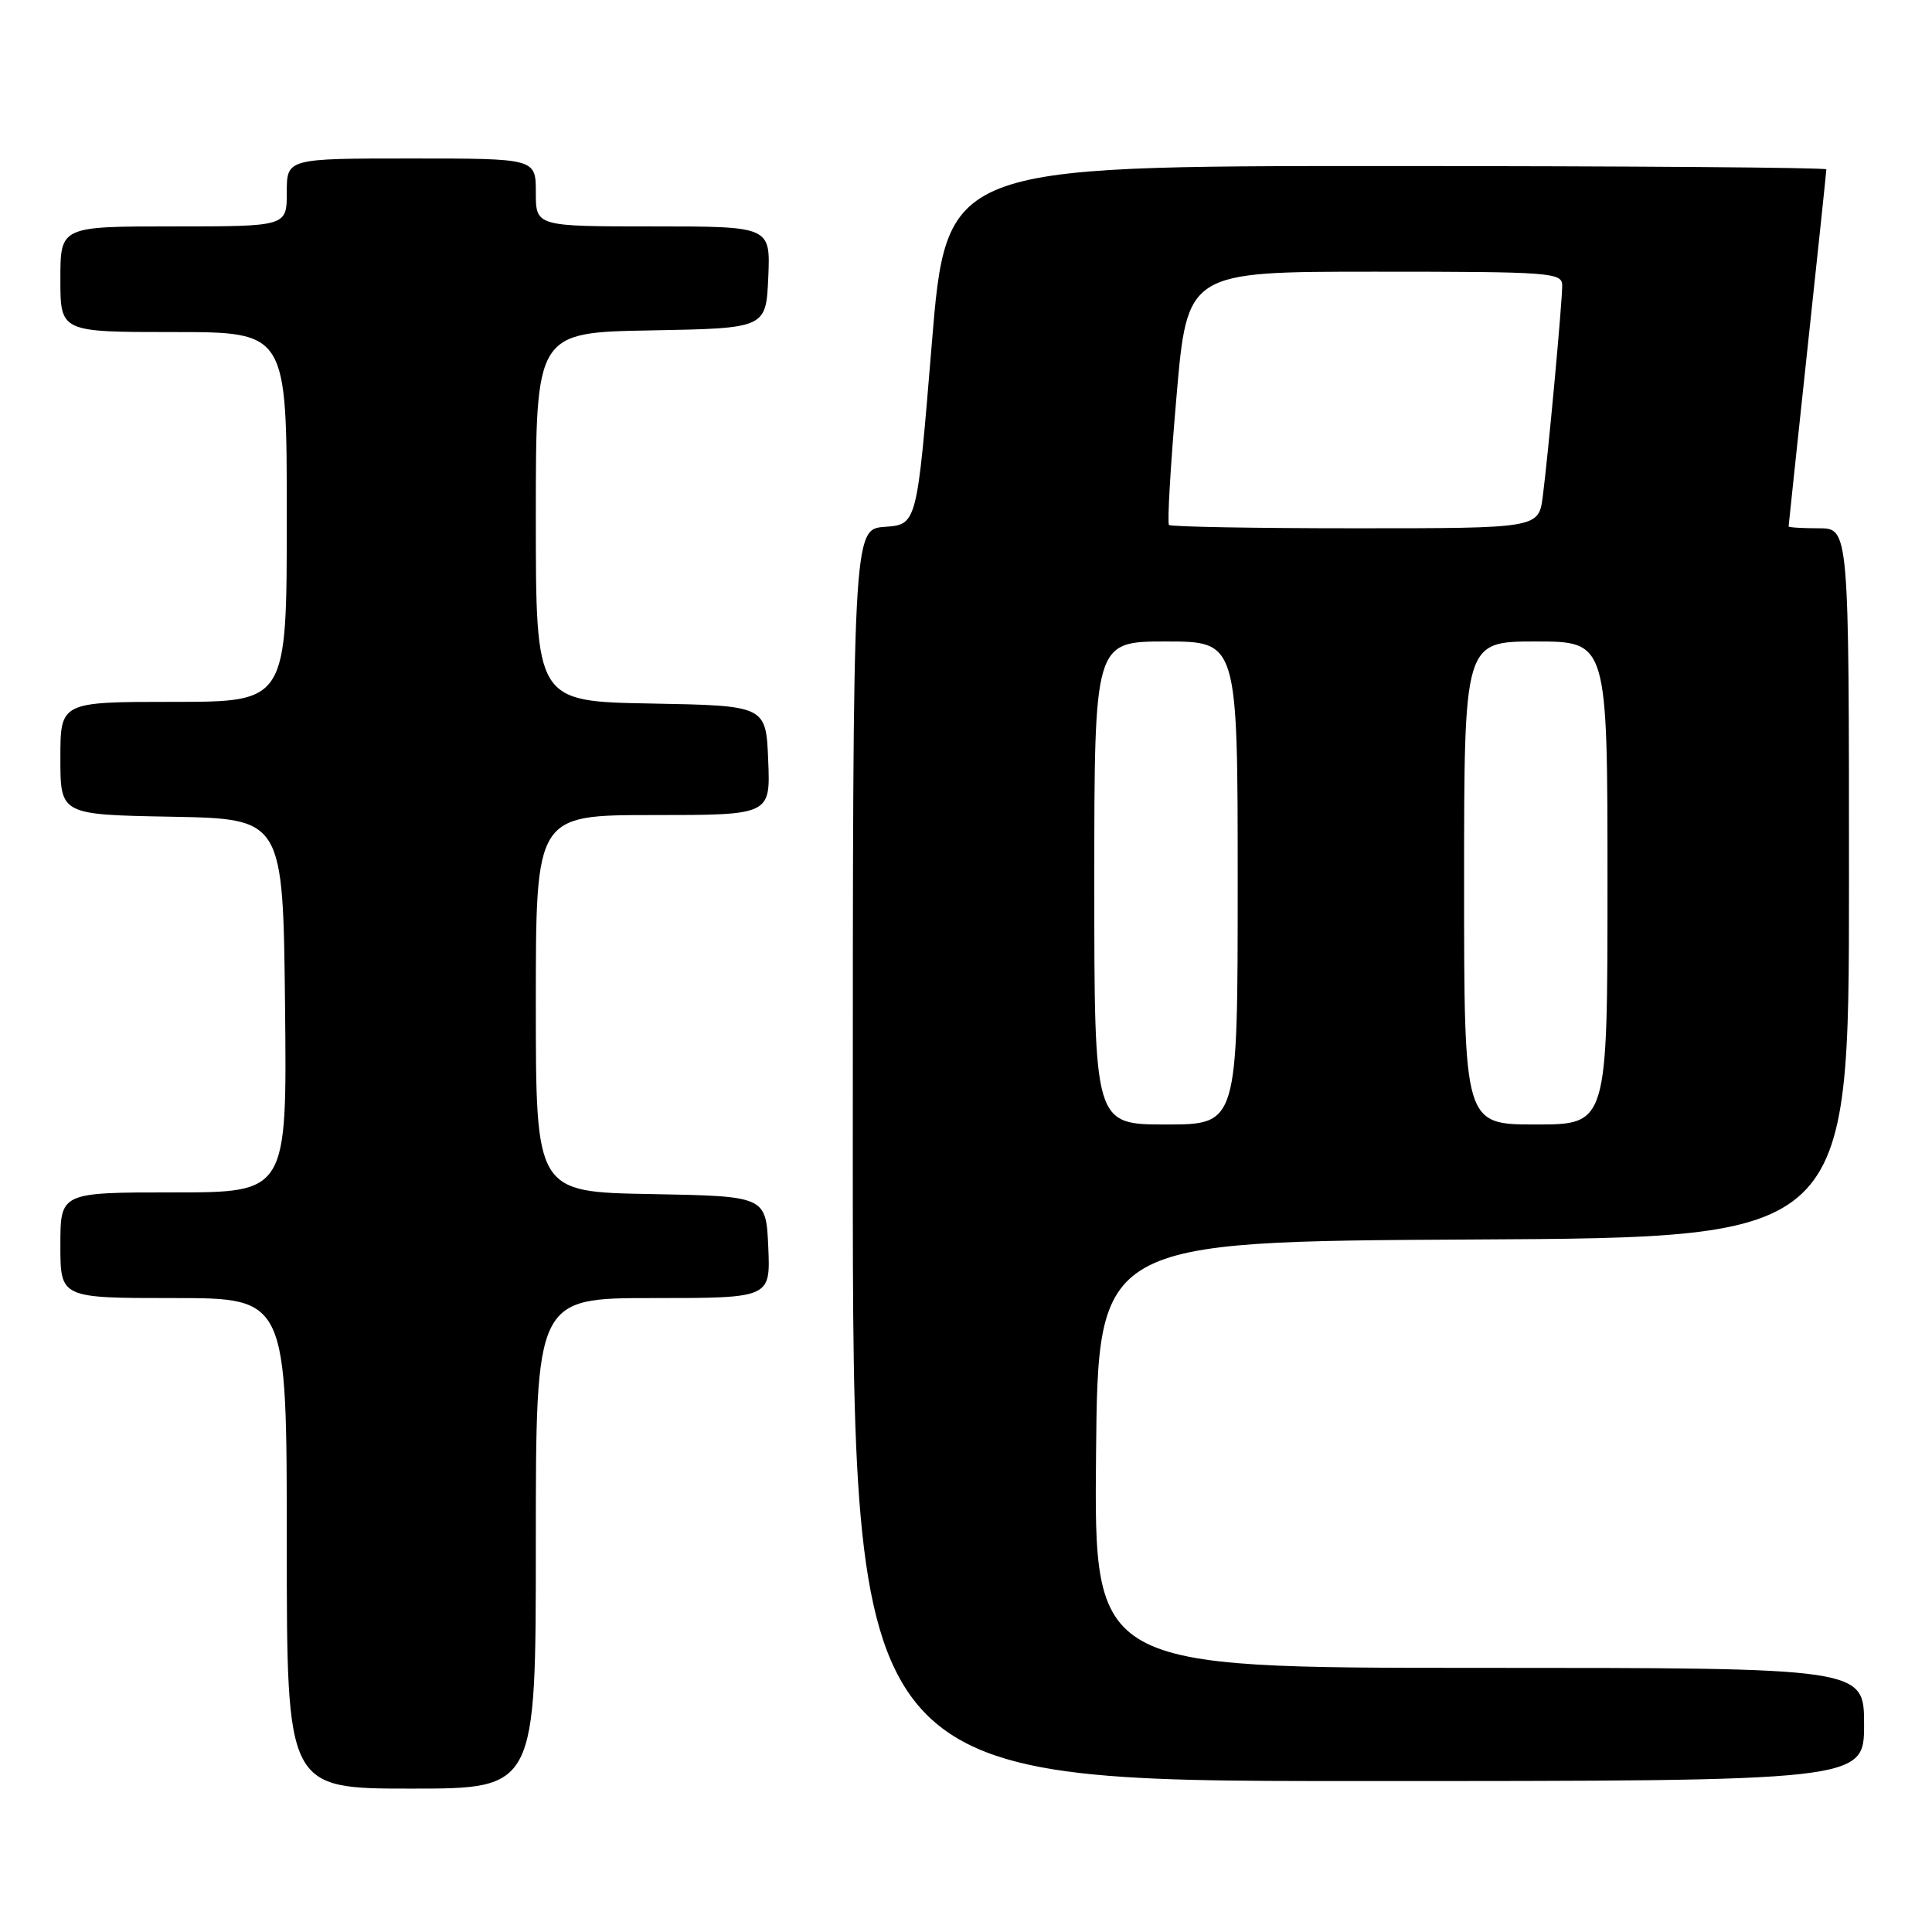 <?xml version="1.0" encoding="UTF-8" standalone="no"?>
<!DOCTYPE svg PUBLIC "-//W3C//DTD SVG 1.1//EN" "http://www.w3.org/Graphics/SVG/1.1/DTD/svg11.dtd" >
<svg xmlns="http://www.w3.org/2000/svg" xmlns:xlink="http://www.w3.org/1999/xlink" version="1.1" viewBox="0 0 256 256">
 <g >
 <path fill="currentColor"
d=" M 71.00 204.50 C 71.00 172.00 71.00 172.00 86.55 172.00 C 102.09 172.00 102.09 172.00 101.80 165.25 C 101.50 158.50 101.50 158.50 86.25 158.22 C 71.00 157.95 71.00 157.95 71.00 132.97 C 71.00 108.00 71.00 108.00 86.54 108.00 C 102.09 108.00 102.09 108.00 101.79 100.75 C 101.50 93.50 101.50 93.50 86.25 93.22 C 71.00 92.95 71.00 92.95 71.00 68.50 C 71.00 44.05 71.00 44.05 86.25 43.78 C 101.50 43.50 101.50 43.50 101.80 36.75 C 102.09 30.00 102.09 30.00 86.55 30.00 C 71.00 30.00 71.00 30.00 71.00 25.50 C 71.00 21.00 71.00 21.00 54.50 21.00 C 38.00 21.00 38.00 21.00 38.00 25.50 C 38.00 30.00 38.00 30.00 23.00 30.00 C 8.00 30.00 8.00 30.00 8.00 37.00 C 8.00 44.00 8.00 44.00 23.00 44.00 C 38.00 44.00 38.00 44.00 38.00 68.50 C 38.00 93.00 38.00 93.00 23.00 93.00 C 8.00 93.00 8.00 93.00 8.00 100.47 C 8.00 107.95 8.00 107.95 22.75 108.22 C 37.50 108.50 37.50 108.50 37.77 133.25 C 38.03 158.00 38.03 158.00 23.02 158.00 C 8.00 158.00 8.00 158.00 8.00 165.00 C 8.00 172.00 8.00 172.00 23.00 172.00 C 38.00 172.00 38.00 172.00 38.00 204.50 C 38.00 237.00 38.00 237.00 54.50 237.00 C 71.00 237.00 71.00 237.00 71.00 204.50 Z  M 247.00 228.50 C 247.00 221.00 247.00 221.00 195.98 221.00 C 144.97 221.00 144.97 221.00 145.23 192.75 C 145.50 164.50 145.50 164.50 195.25 164.24 C 245.00 163.98 245.00 163.98 245.00 116.99 C 245.00 70.00 245.00 70.00 241.00 70.00 C 238.80 70.00 237.00 69.89 237.00 69.75 C 237.00 69.61 238.13 59.01 239.50 46.19 C 240.88 33.37 242.00 22.68 242.00 22.44 C 242.00 22.20 215.76 22.00 183.70 22.00 C 125.40 22.00 125.40 22.00 123.45 45.75 C 121.50 69.50 121.50 69.50 117.25 69.81 C 113.00 70.11 113.00 70.11 113.00 153.06 C 113.00 236.00 113.00 236.00 180.00 236.00 C 247.00 236.00 247.00 236.00 247.00 228.50 Z  M 145.00 117.00 C 145.00 85.00 145.00 85.00 154.50 85.00 C 164.00 85.00 164.00 85.00 164.00 117.00 C 164.00 149.00 164.00 149.00 154.50 149.00 C 145.00 149.00 145.00 149.00 145.00 117.00 Z  M 194.00 117.00 C 194.00 85.00 194.00 85.00 203.50 85.00 C 213.00 85.00 213.00 85.00 213.00 117.00 C 213.00 149.00 213.00 149.00 203.50 149.00 C 194.00 149.00 194.00 149.00 194.00 117.00 Z  M 154.90 69.56 C 154.65 69.32 155.10 61.67 155.89 52.56 C 157.32 36.00 157.32 36.00 182.16 36.00 C 205.55 36.00 207.00 36.11 207.00 37.83 C 207.00 40.12 205.16 60.05 204.43 65.75 C 203.88 70.00 203.88 70.00 179.61 70.00 C 166.26 70.00 155.14 69.80 154.90 69.56 Z "/>
</g>
</svg>